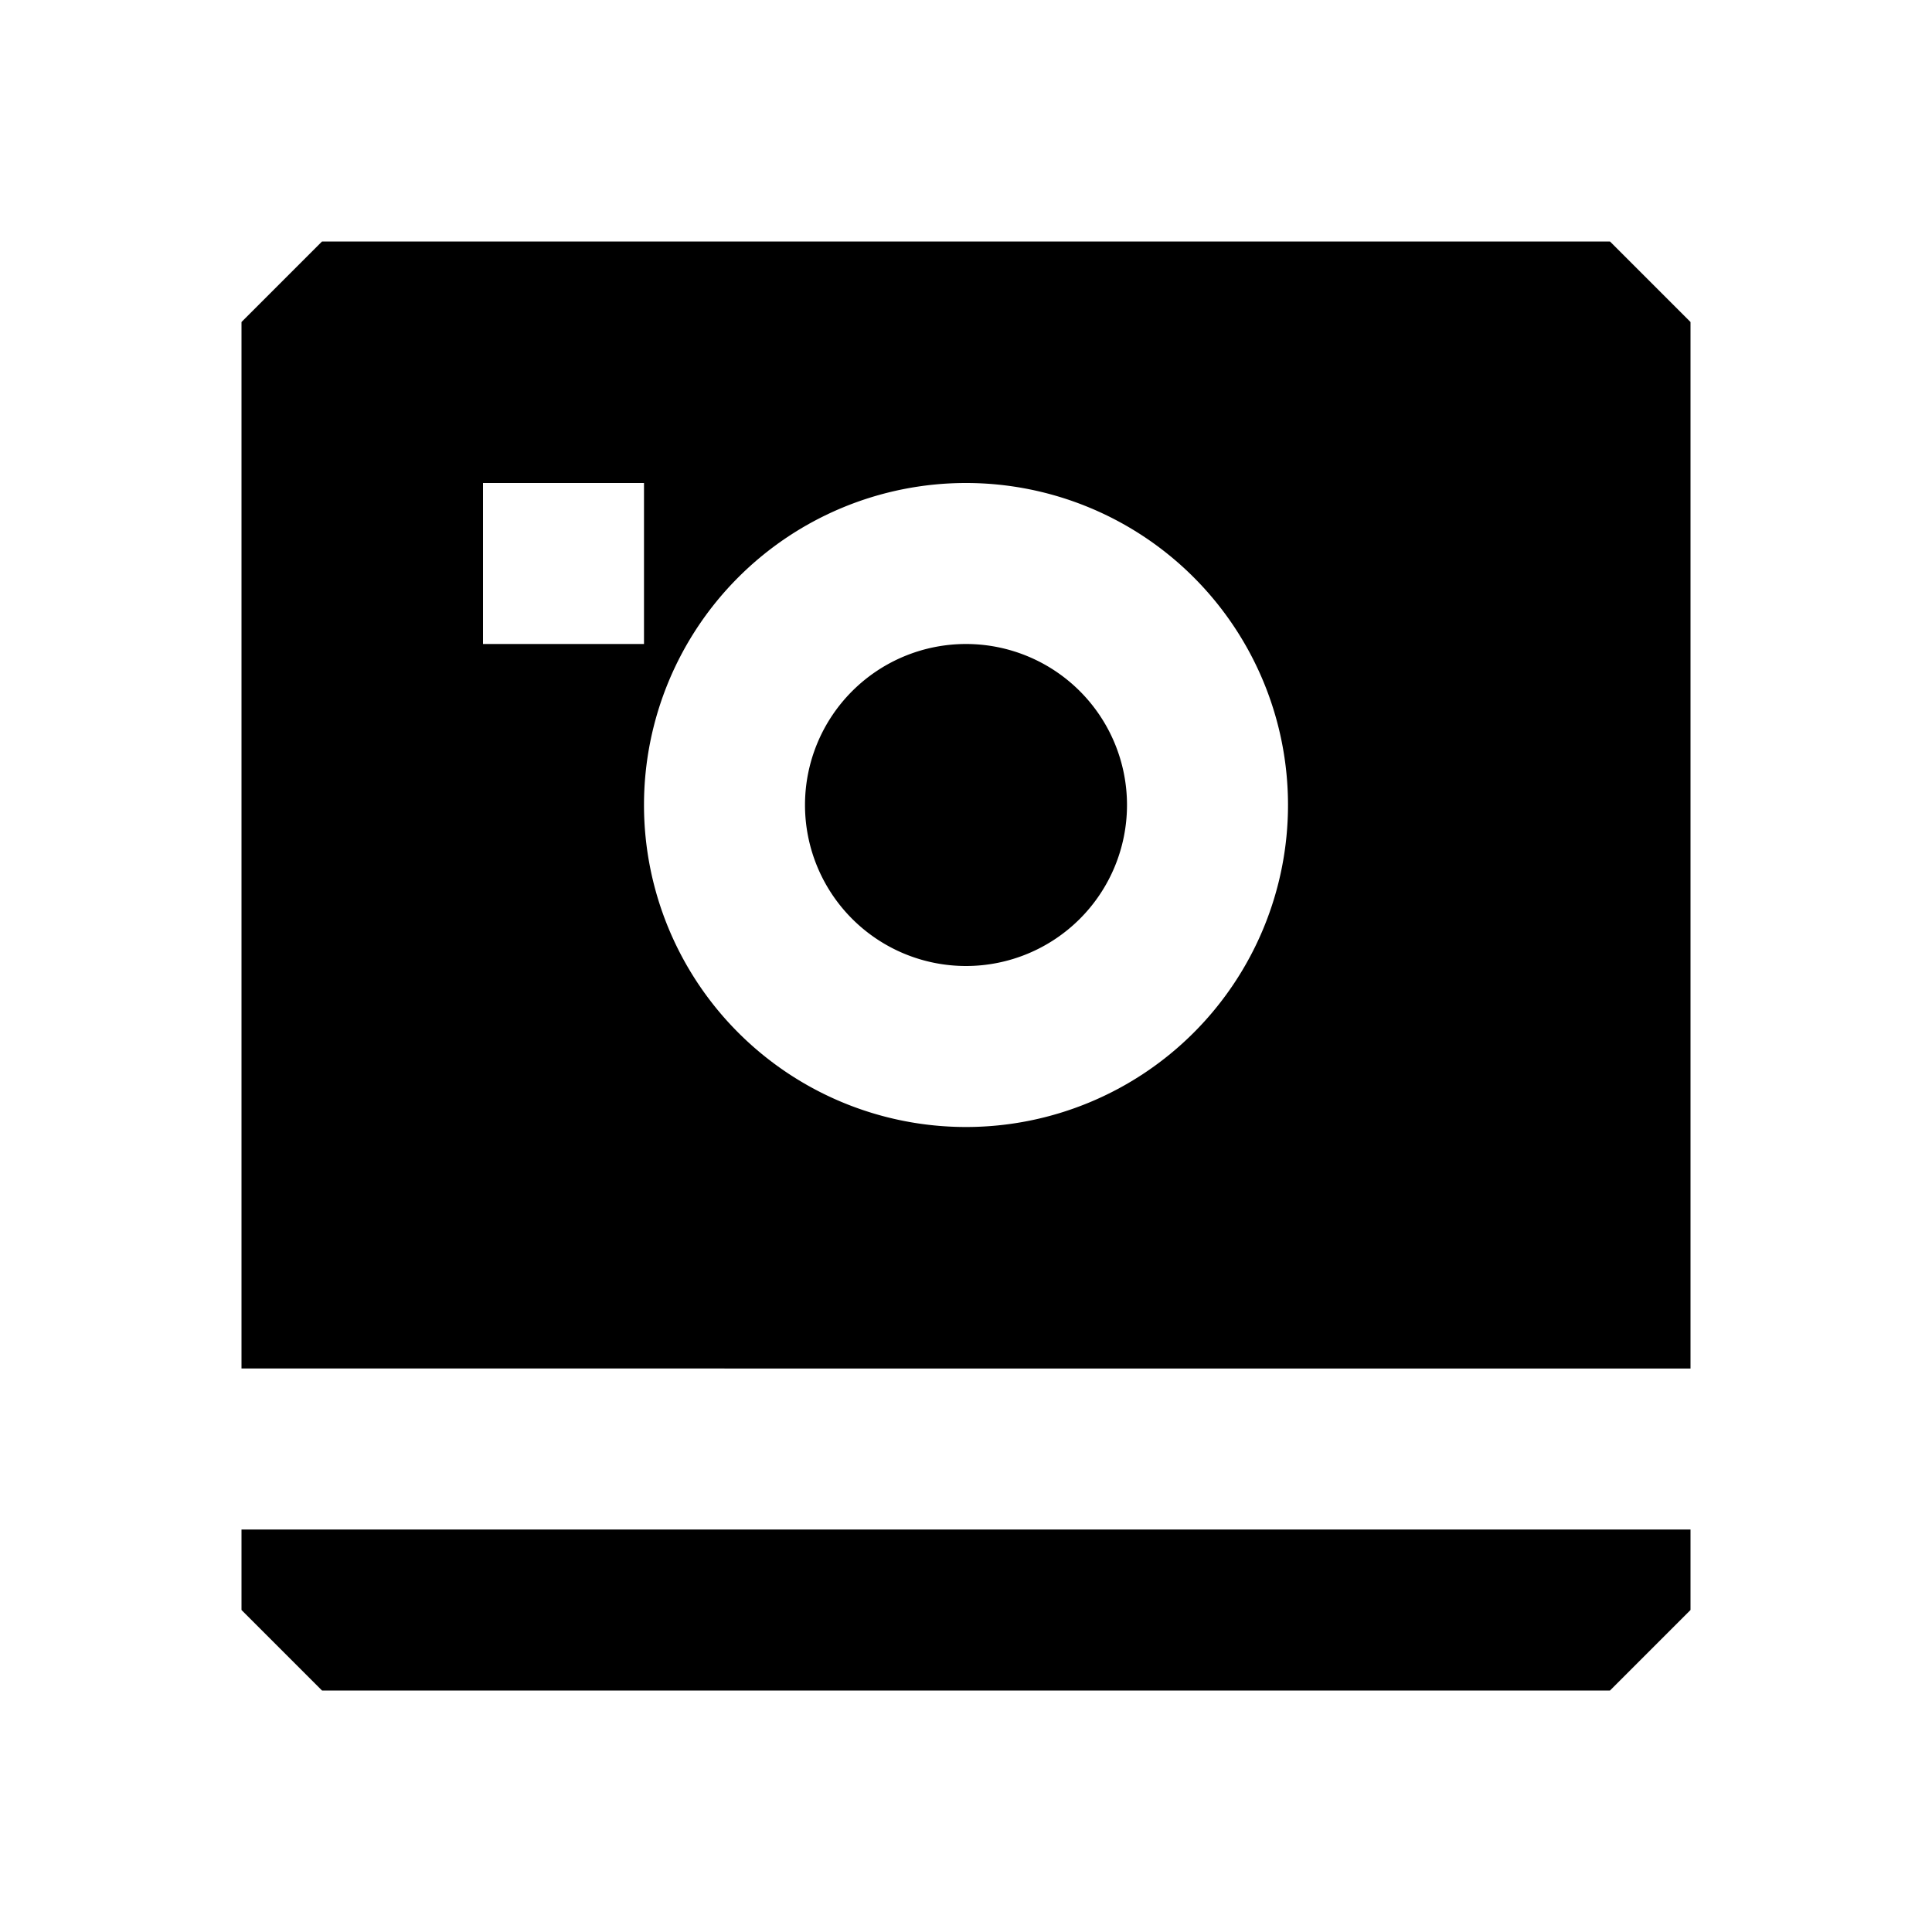 <svg xmlns="http://www.w3.org/2000/svg" width="24" height="24" fill="none">
  <path fill="currentColor" d="M10 10a2 2 0 1 1 4 0 2 2 0 0 1-4 0" />
  <path
    fill="currentColor"
    d="m3 4 1-1h16l1 1v13H3zm3 4h2V6H6zm6-2a4 4 0 1 0 0 8 4 4 0 0 0 0-8M3 19v1l1 1h16l1-1v-1z"
  />
</svg>
